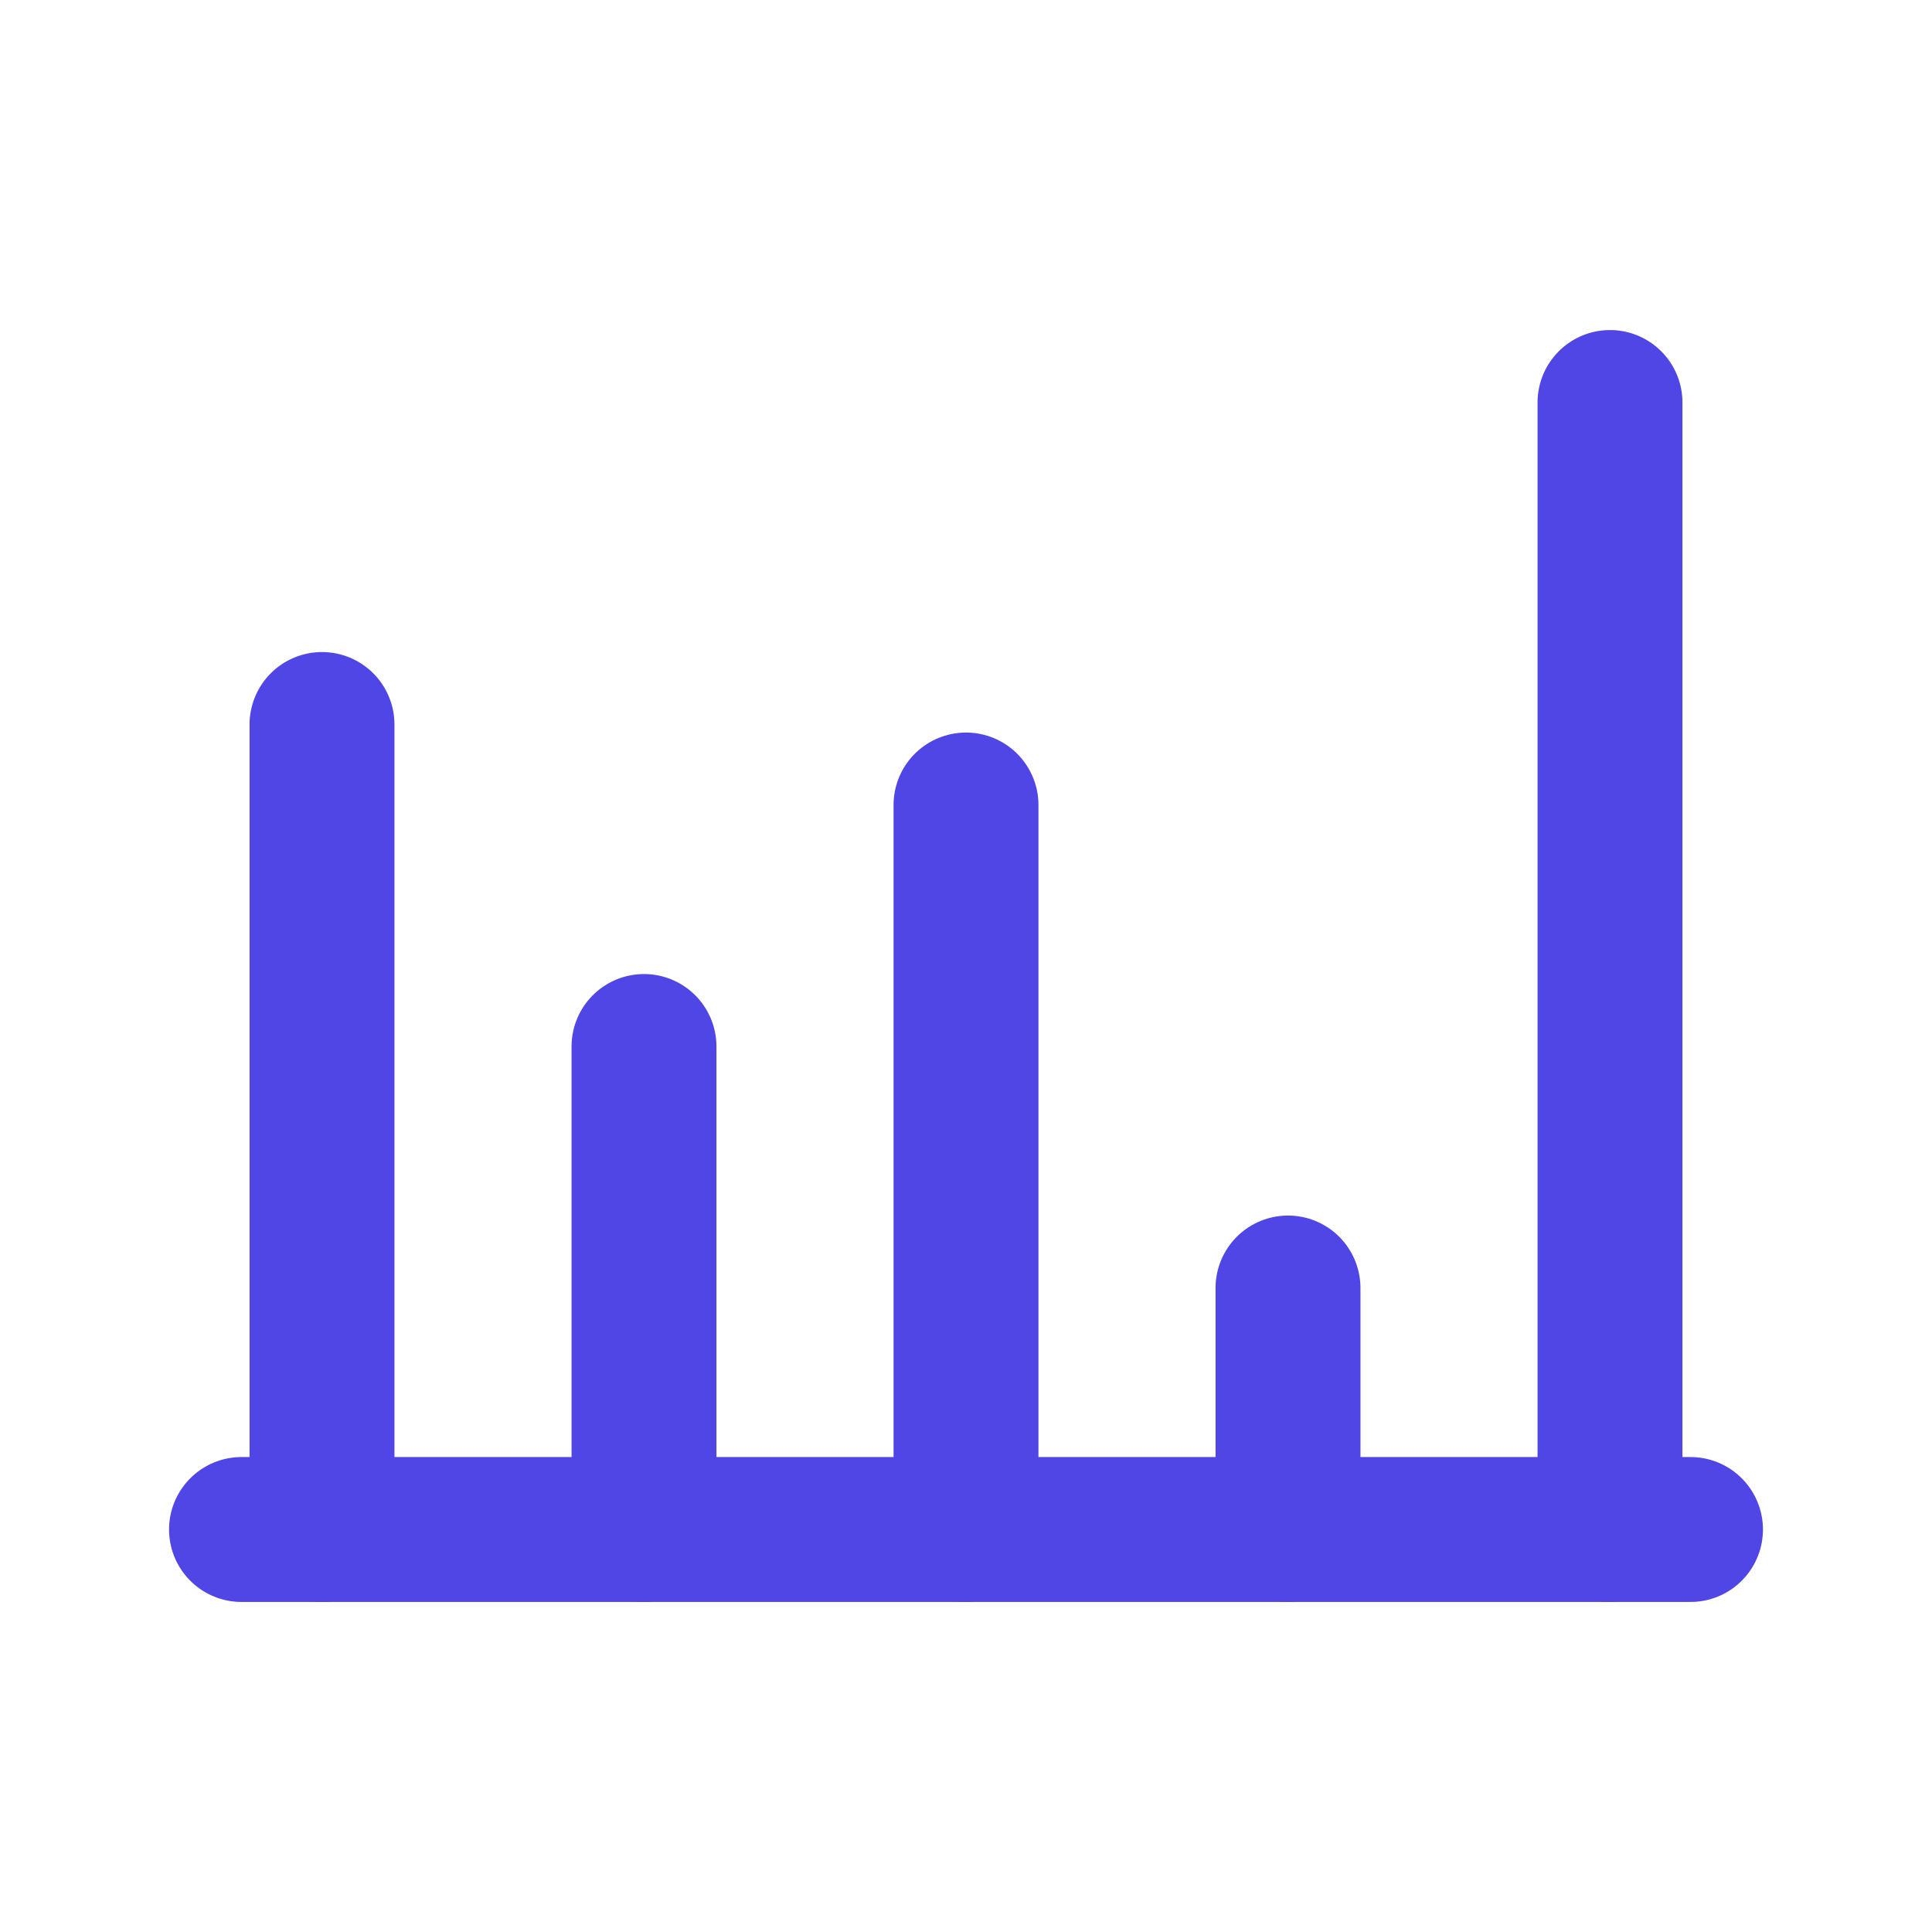 <svg xmlns="http://www.w3.org/2000/svg" viewBox="0 0 24 24" fill="none" stroke="#4f46e5" stroke-width="1.8" stroke-linecap="round" stroke-linejoin="round">
  <path d="M4 19V9"/>
  <path d="M8 19v-6"/>
  <path d="M12 19v-9"/>
  <path d="M16 19v-3"/>
  <path d="M20 19V5"/>
  <path d="M3 19h18"/>
</svg>
